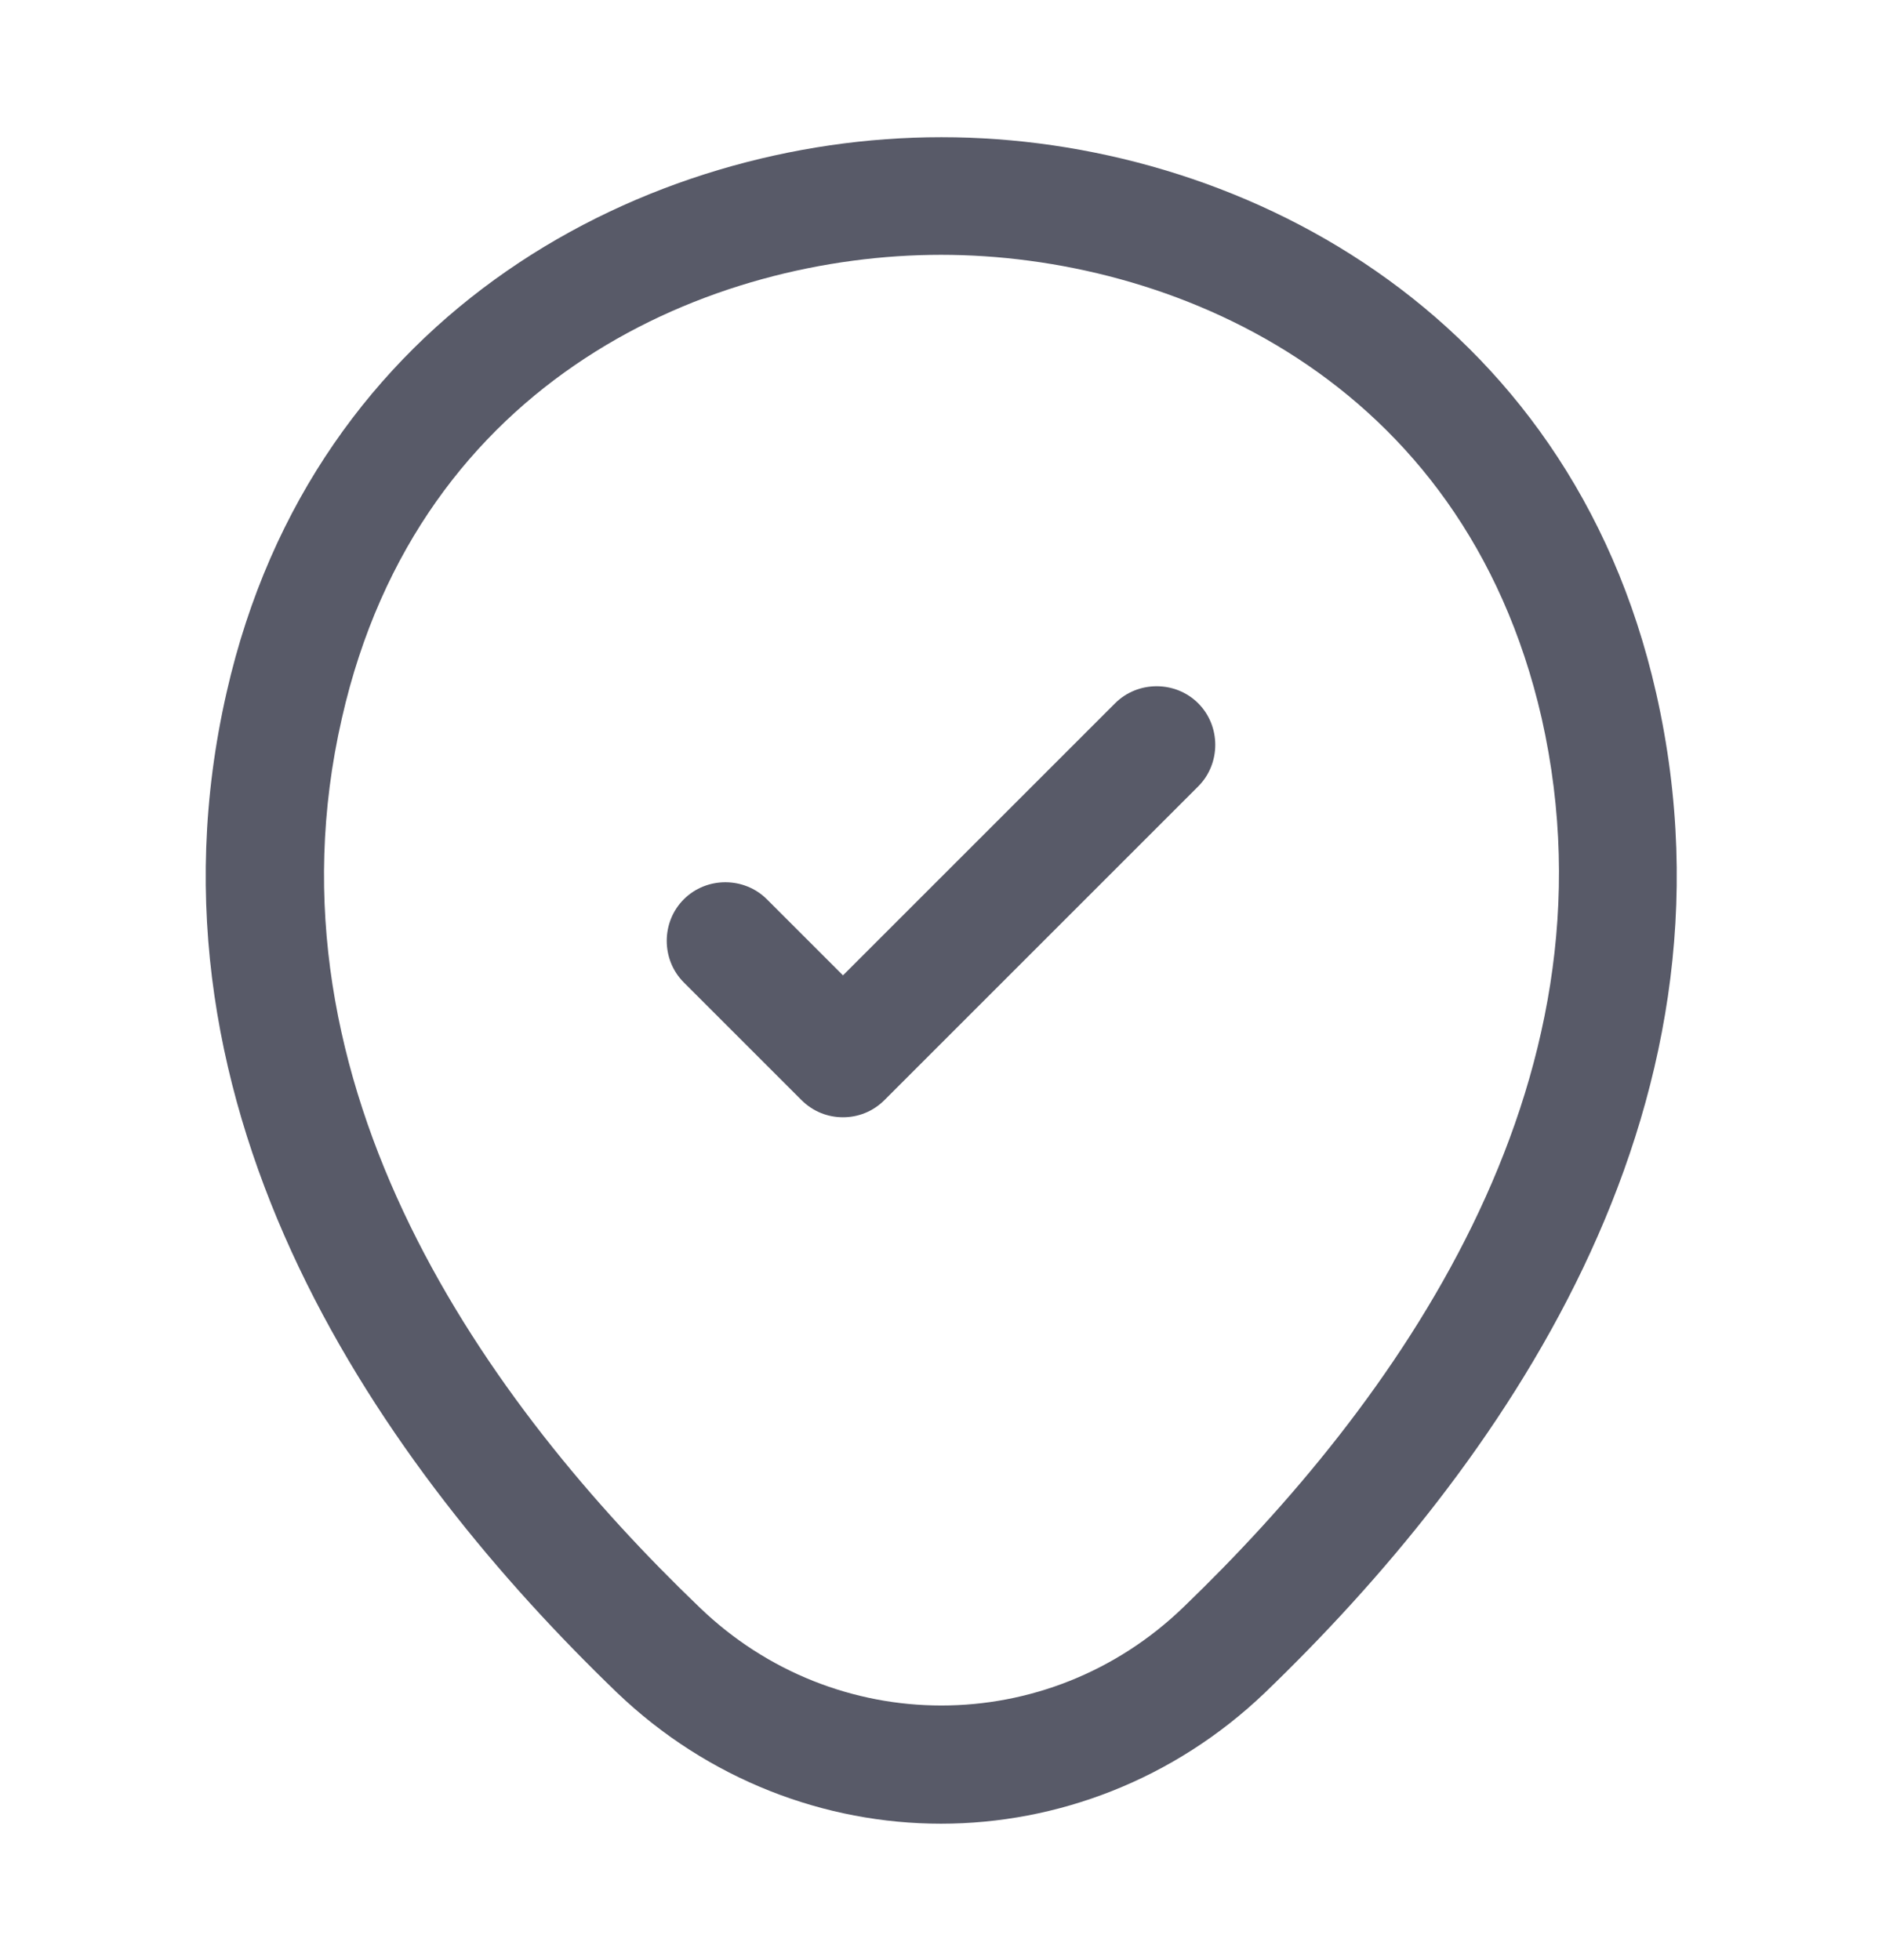 <svg width="24" height="25" viewBox="0 0 24 25" fill="none" xmlns="http://www.w3.org/2000/svg">
<path d="M12 23.26C10.52 23.26 9.03 22.7 7.87 21.59C4.92 18.75 1.66 14.22 2.89 8.83C4 3.94 8.27 1.75 12 1.75C12 1.75 12 1.75 12.01 1.75C15.74 1.75 20.01 3.94 21.12 8.84C22.34 14.23 19.08 18.75 16.13 21.59C14.97 22.7 13.48 23.26 12 23.26ZM12 3.25C9.09 3.25 5.35 4.8 4.36 9.16C3.28 13.87 6.24 17.93 8.92 20.5C10.65 22.17 13.36 22.17 15.09 20.5C17.76 17.93 20.72 13.87 19.66 9.16C18.66 4.8 14.91 3.25 12 3.25Z" fill="#585A68"/>
<path d="M10.75 14.25C10.56 14.25 10.37 14.18 10.22 14.03L8.72 12.53C8.43 12.24 8.43 11.76 8.72 11.47C9.01 11.18 9.49 11.18 9.78 11.47L10.75 12.44L14.22 8.97C14.51 8.68 14.99 8.68 15.28 8.97C15.57 9.26 15.57 9.74 15.28 10.03L11.28 14.03C11.13 14.18 10.94 14.25 10.75 14.25Z" fill="#585A68"/>
</svg>
